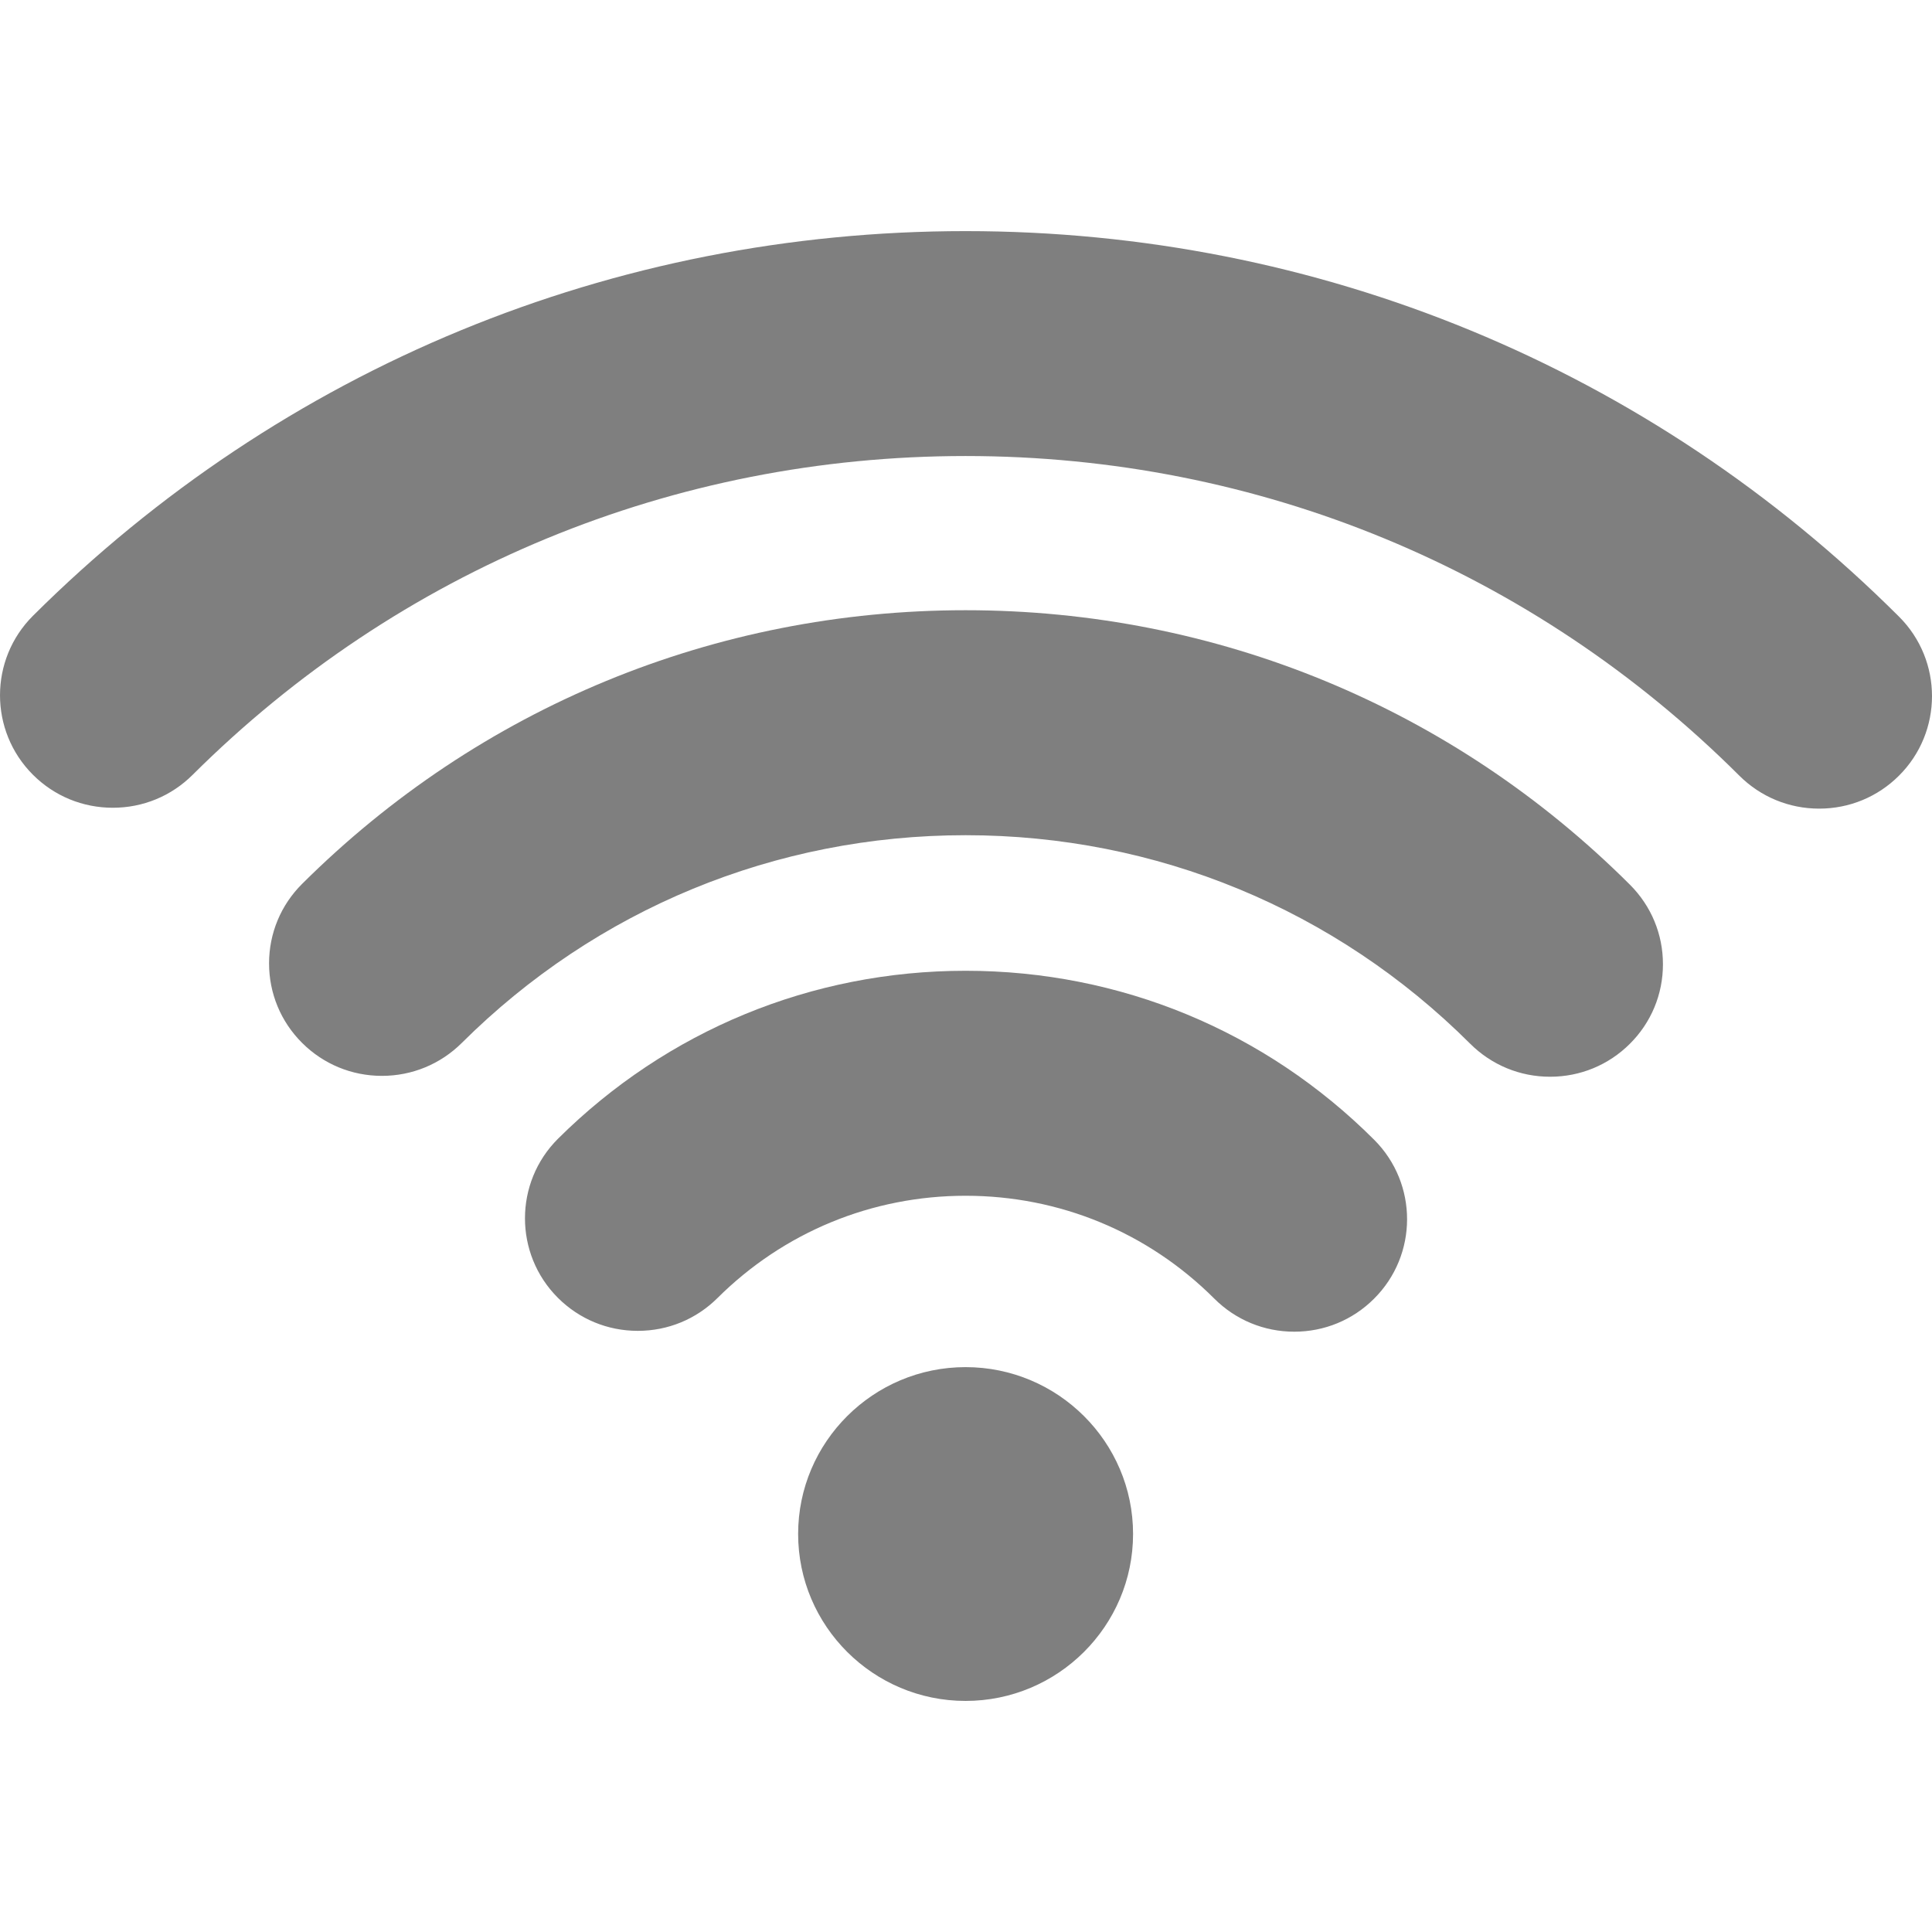 <svg width="53" height="53" viewBox="0 0 53 53" fill="none" xmlns="http://www.w3.org/2000/svg">
<g clip-path="url(#clip0_379_11599)">
<path d="M26.488 37.504C23.955 37.504 21.895 39.558 21.895 42.081C21.895 44.606 23.955 46.661 26.488 46.661C29.022 46.661 31.083 44.606 31.083 42.081C31.083 39.558 29.022 37.504 26.488 37.504Z" fill="#7F7F7F"/>
<path d="M37.697 31.267C34.706 28.278 30.725 26.631 26.489 26.631C22.269 26.631 18.299 28.267 15.309 31.237C14.101 32.439 14.099 34.397 15.303 35.601C15.889 36.187 16.668 36.509 17.497 36.509C18.323 36.509 19.099 36.189 19.683 35.608C21.503 33.799 23.92 32.803 26.489 32.803C29.068 32.803 31.491 33.806 33.312 35.625C33.897 36.209 34.676 36.532 35.505 36.532C36.331 36.532 37.107 36.212 37.691 35.63C38.901 34.429 38.903 32.472 37.697 31.267Z" fill="#7F7F7F"/>
<path d="M52.095 16.916C45.258 10.095 36.163 6.34 26.489 6.34C16.827 6.34 7.742 10.086 0.906 16.891C-0.301 18.093 -0.302 20.051 0.905 21.255C1.489 21.838 2.267 22.159 3.095 22.159C3.922 22.159 4.699 21.839 5.284 21.256C10.95 15.617 18.48 12.51 26.489 12.51C34.508 12.51 42.046 15.623 47.714 21.278C48.299 21.861 49.078 22.183 49.905 22.183C50.732 22.183 51.509 21.862 52.093 21.28C53.301 20.078 53.303 18.119 52.095 16.916Z" fill="#7F7F7F"/>
<path d="M44.714 24.27C39.847 19.414 33.374 16.74 26.489 16.74C19.616 16.74 13.153 19.406 8.29 24.245C7.704 24.827 7.382 25.602 7.381 26.426C7.381 27.25 7.702 28.026 8.287 28.609C8.871 29.192 9.65 29.514 10.477 29.514C11.304 29.514 12.081 29.193 12.667 28.612C16.361 24.936 21.27 22.912 26.489 22.912C31.718 22.912 36.634 24.944 40.331 28.632C40.917 29.216 41.695 29.538 42.523 29.538C43.349 29.538 44.127 29.217 44.711 28.635C45.296 28.053 45.619 27.278 45.619 26.453C45.62 25.629 45.298 24.854 44.714 24.27Z" fill="#7F7F7F"/>
</g>
<defs>
<clipPath id="clip0_379_11599">
<rect width="53" height="53" fill="white"/>
</clipPath>
</defs>
</svg>
